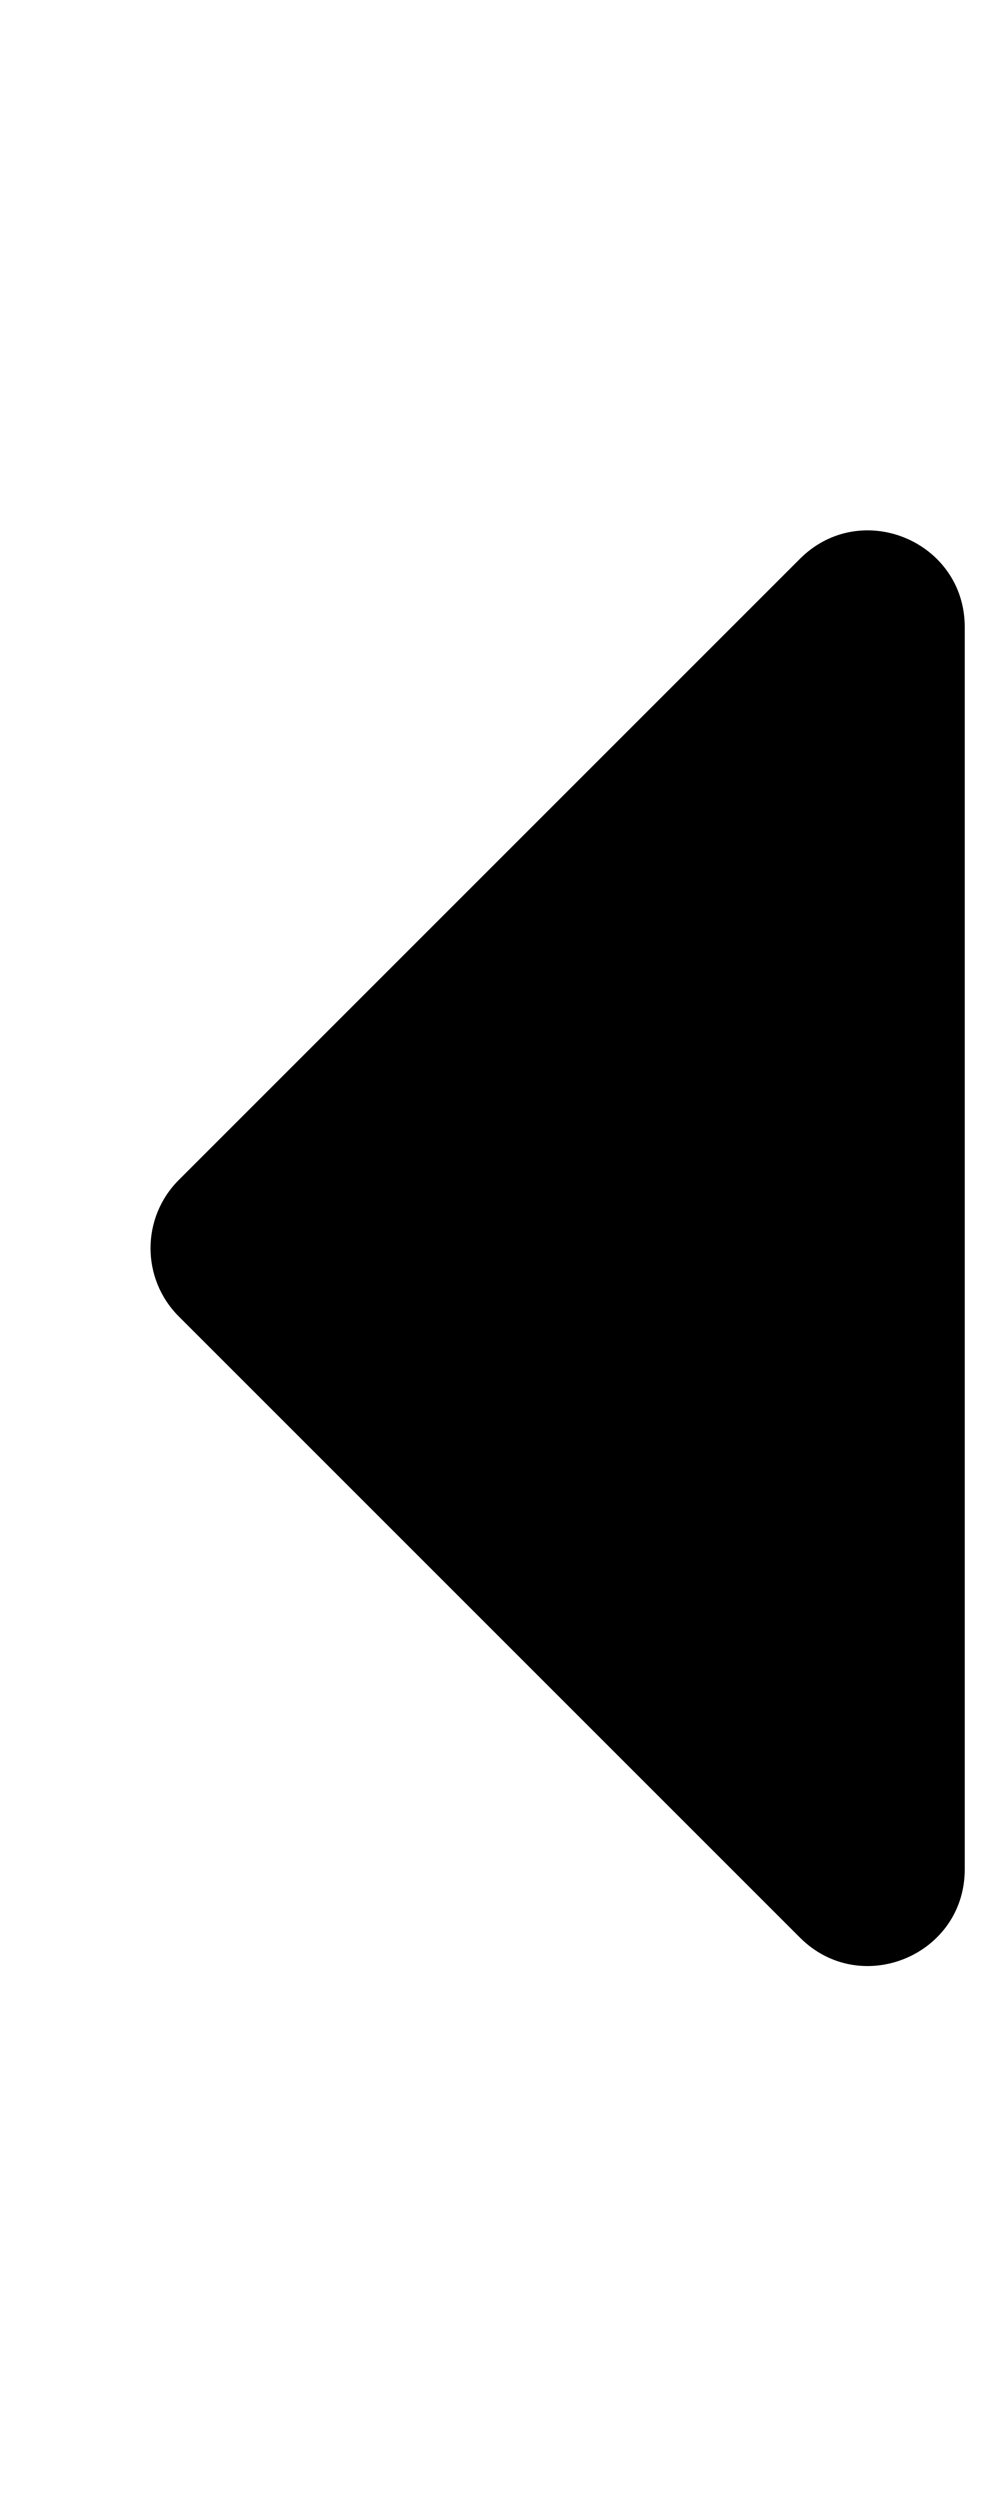 <svg width="12" height="30" viewBox="0 0 12 30" fill="none" xmlns="http://www.w3.org/2000/svg">
<g clip-path="url(#clip0_201_5693)">
<path d="M11.577 7.525V22.432C11.577 23.464 10.329 23.981 9.599 23.251L2.146 15.798C1.693 15.345 1.693 14.612 2.146 14.159L9.599 6.706C10.329 5.976 11.577 6.493 11.577 7.525Z" fill="black"/>
</g>
<defs>
<clipPath id="clip0_201_5693">
<rect width="11.123" height="29.661" fill="white" transform="translate(0.454 0.148)"/>
</clipPath>
</defs>
</svg>
